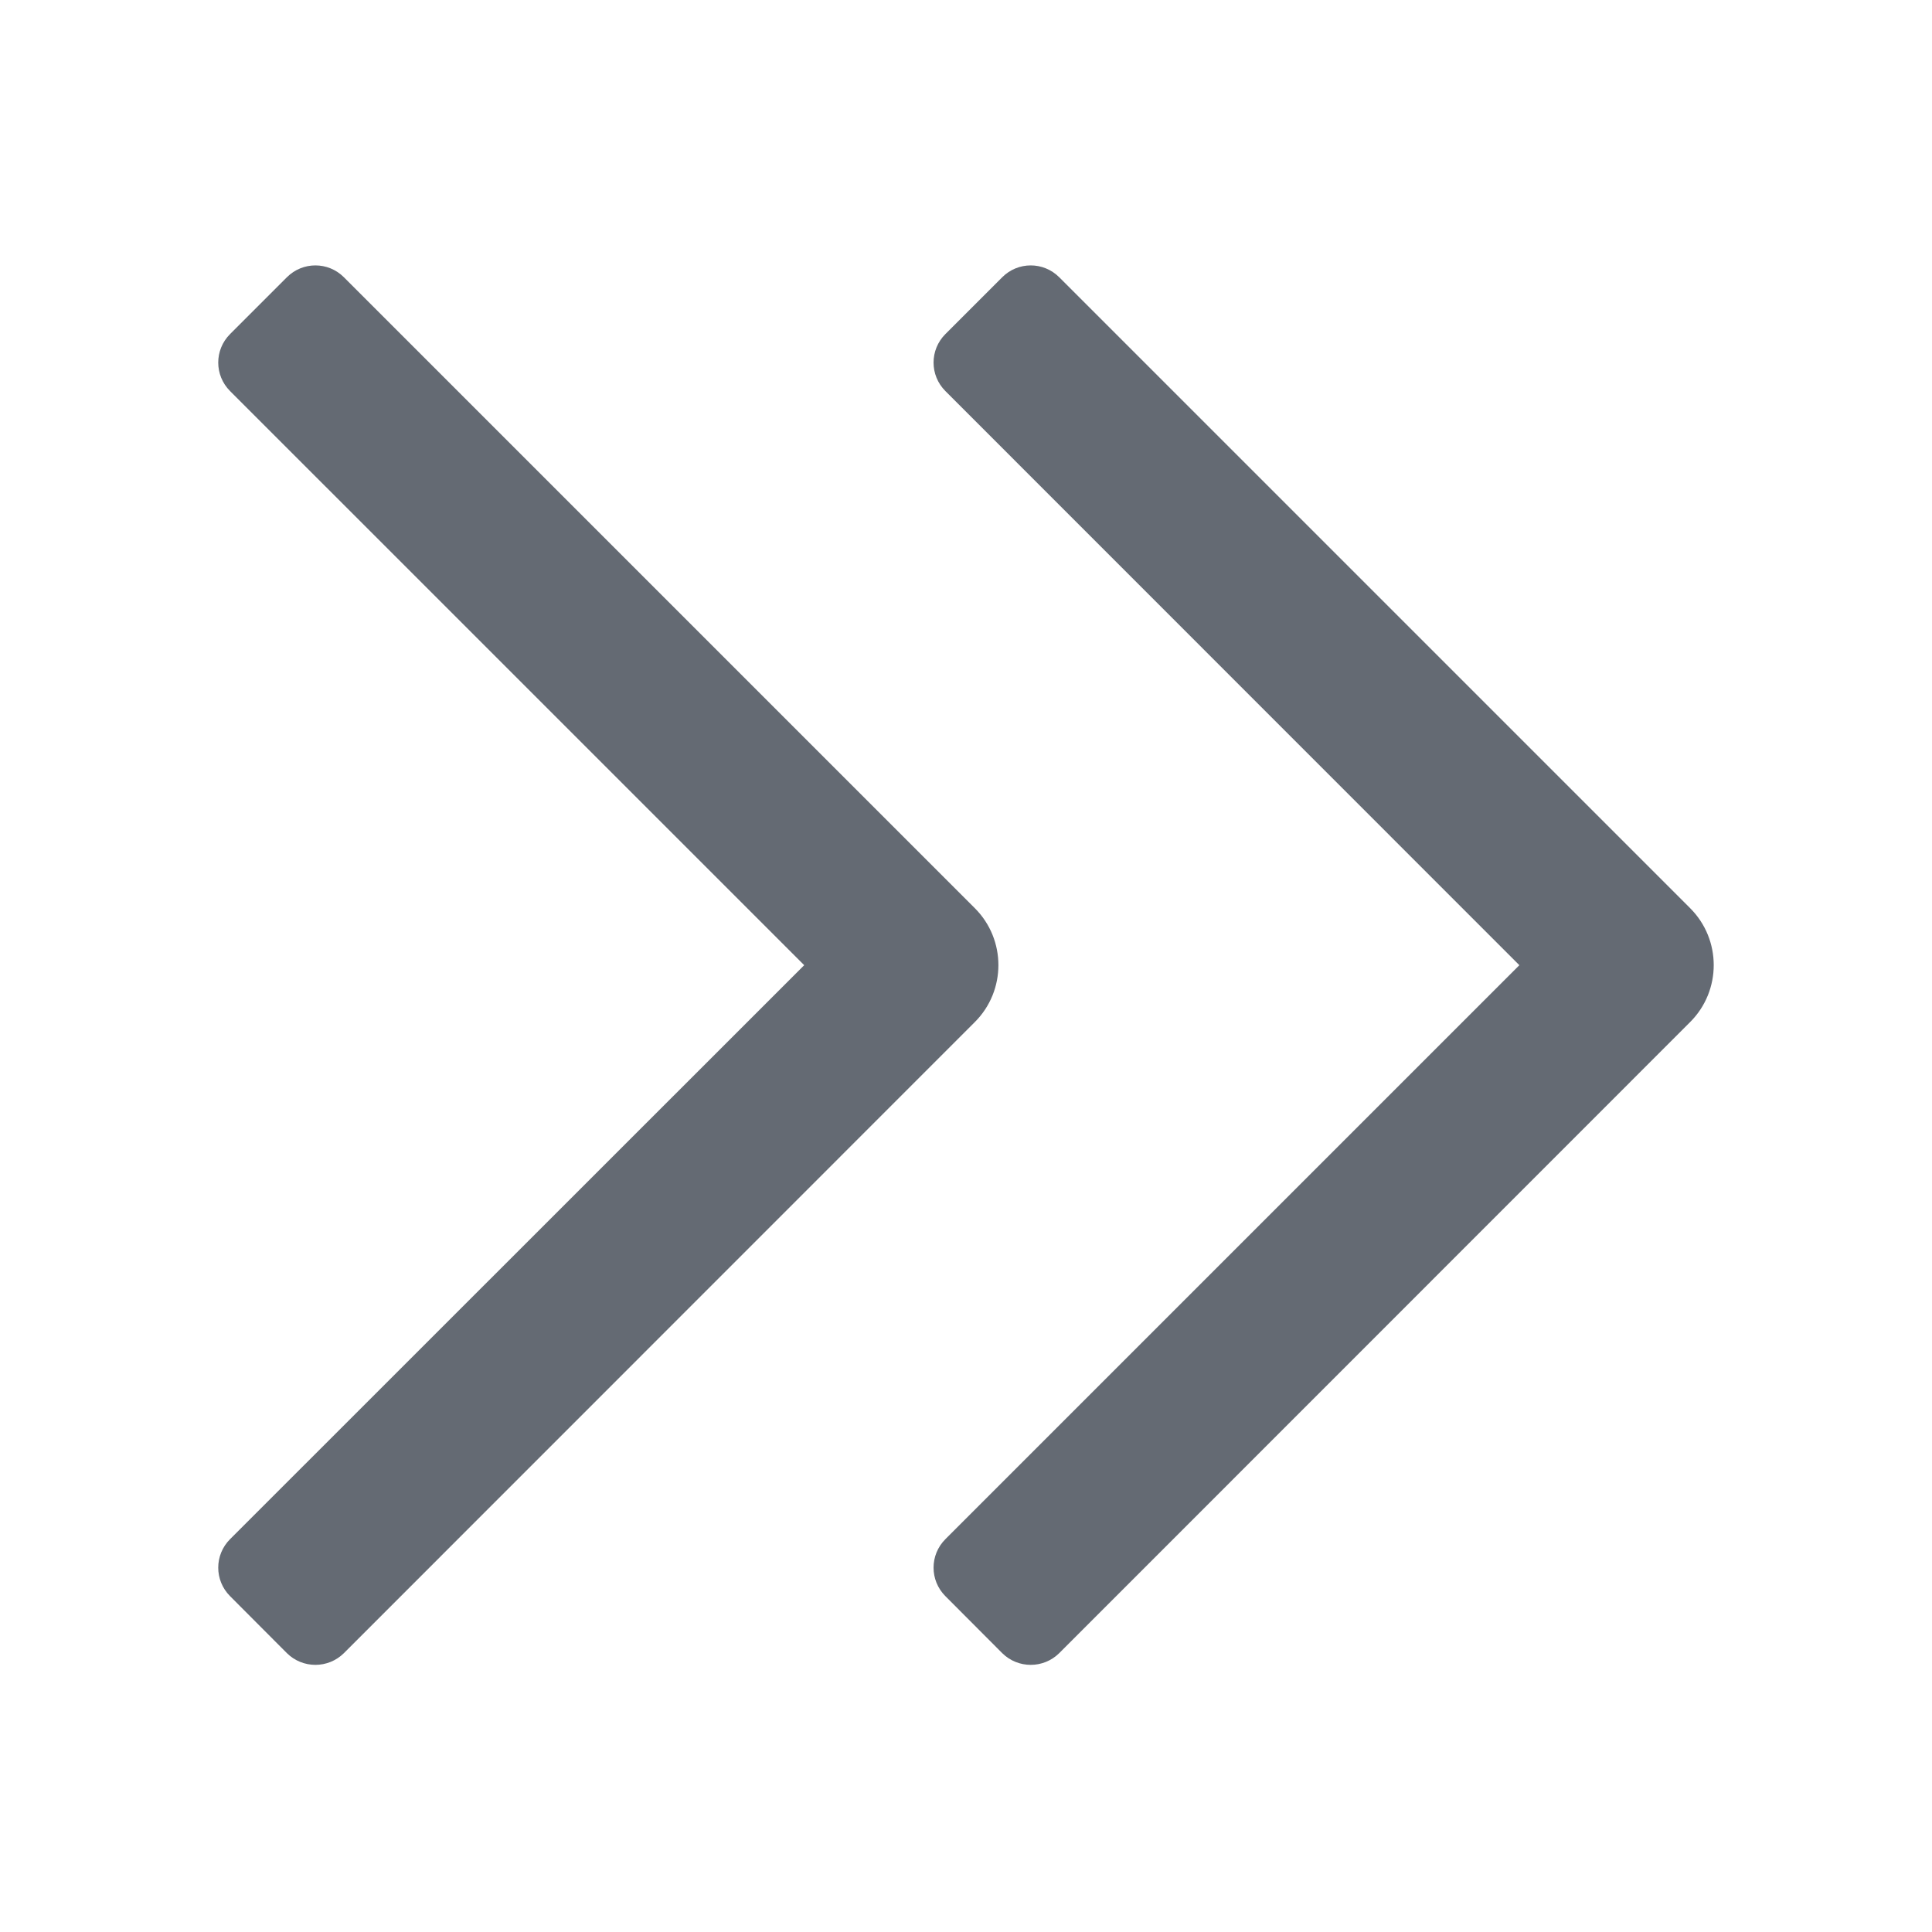 <svg width="12" height="12" viewBox="0 0 12 12" fill="none" xmlns="http://www.w3.org/2000/svg">
  <path d="M1.429 2.429L4.995 5.995L1.429 9.56C1.331 9.658 1.331 9.816 1.429 9.914L1.782 10.268C1.88 10.365 2.038 10.365 2.136 10.268L6.055 6.348C6.25 6.153 6.25 5.836 6.055 5.641L2.136 1.722C2.038 1.624 1.88 1.624 1.782 1.722L1.429 2.075C1.331 2.173 1.331 2.331 1.429 2.429Z" fill="#646A73"/>
  <path d="M5.872 2.429L9.437 5.995L5.872 9.56C5.774 9.658 5.774 9.816 5.872 9.914L6.225 10.268C6.323 10.365 6.481 10.365 6.579 10.268L10.498 6.348C10.693 6.153 10.693 5.836 10.498 5.641L6.579 1.722C6.481 1.624 6.323 1.624 6.225 1.722L5.872 2.075C5.774 2.173 5.774 2.331 5.872 2.429Z" fill="#646A73"/>
</svg>
